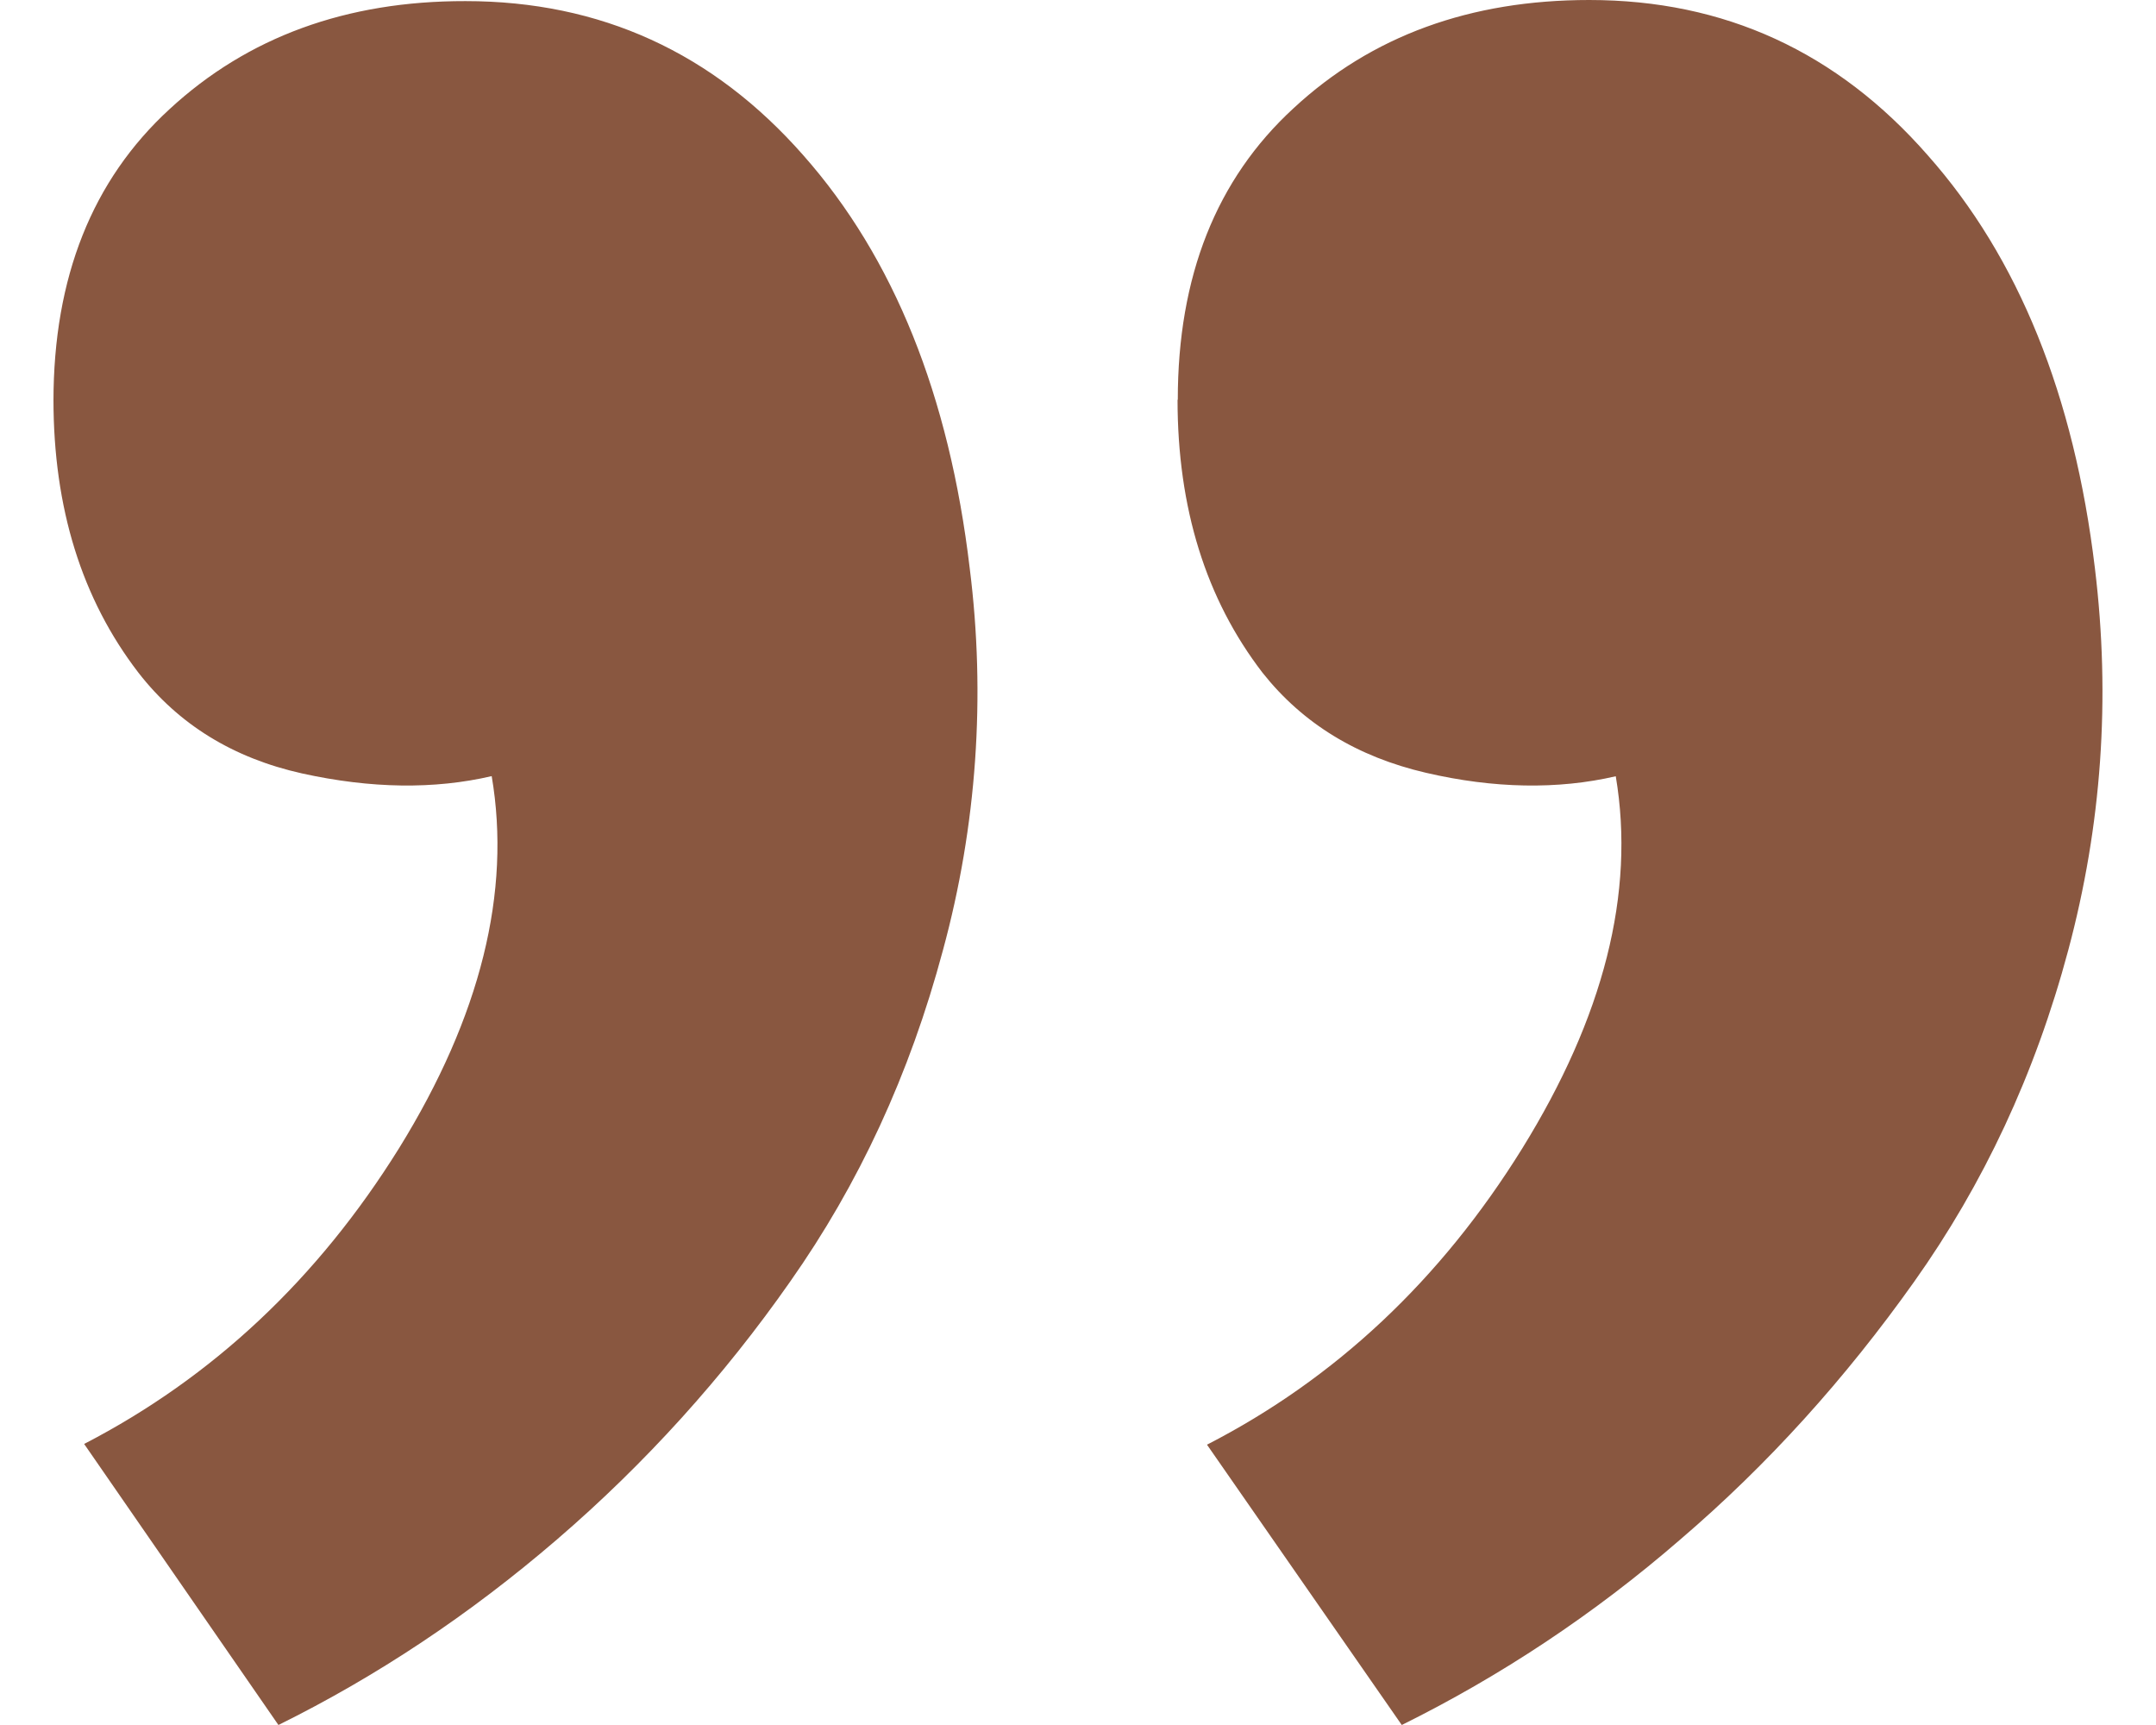 <svg width="35" height="28" viewBox="0 0 35 28" fill="none" xmlns="http://www.w3.org/2000/svg">
<path d="M19.116 6.486C19.116 8.246 19.576 9.724 20.496 10.92C21.148 11.744 22.033 12.285 23.15 12.544C24.25 12.8 25.29 12.818 26.23 12.6C26.55 14.5 26.03 16.512 24.71 18.644C23.387 20.775 21.682 22.377 19.594 23.45L22.756 28C24.356 27.208 25.876 26.204 27.276 24.99C28.696 23.776 29.956 22.38 31.076 20.802C32.196 19.224 33.036 17.442 33.576 15.422C34.116 13.402 34.266 11.342 34.008 9.222C33.672 6.422 32.768 4.182 31.296 2.522C29.825 0.841 27.993 0 25.8 0C23.87 0 22.268 0.58 21 1.756C19.745 2.908 19.119 4.487 19.12 6.492L19.116 6.486ZM0.868 6.486C0.868 8.246 1.328 9.724 2.248 10.92C2.901 11.76 3.786 12.305 4.902 12.554C6.022 12.801 7.049 12.815 7.982 12.598C8.302 14.478 7.802 16.498 6.478 18.638C5.158 20.758 3.454 22.358 1.366 23.438L4.52 28C6.121 27.208 7.628 26.205 9.04 24.99C10.473 23.758 11.745 22.351 12.828 20.802C13.94 19.222 14.768 17.442 15.308 15.422C15.857 13.404 16.004 11.297 15.742 9.222C15.41 6.422 14.51 4.182 13.042 2.522C11.575 0.853 9.747 0.018 7.556 0.018C5.623 0.015 4.021 0.6 2.752 1.772C1.497 2.924 0.869 4.503 0.868 6.508V6.486Z" fill="#895740"/>
</svg>
